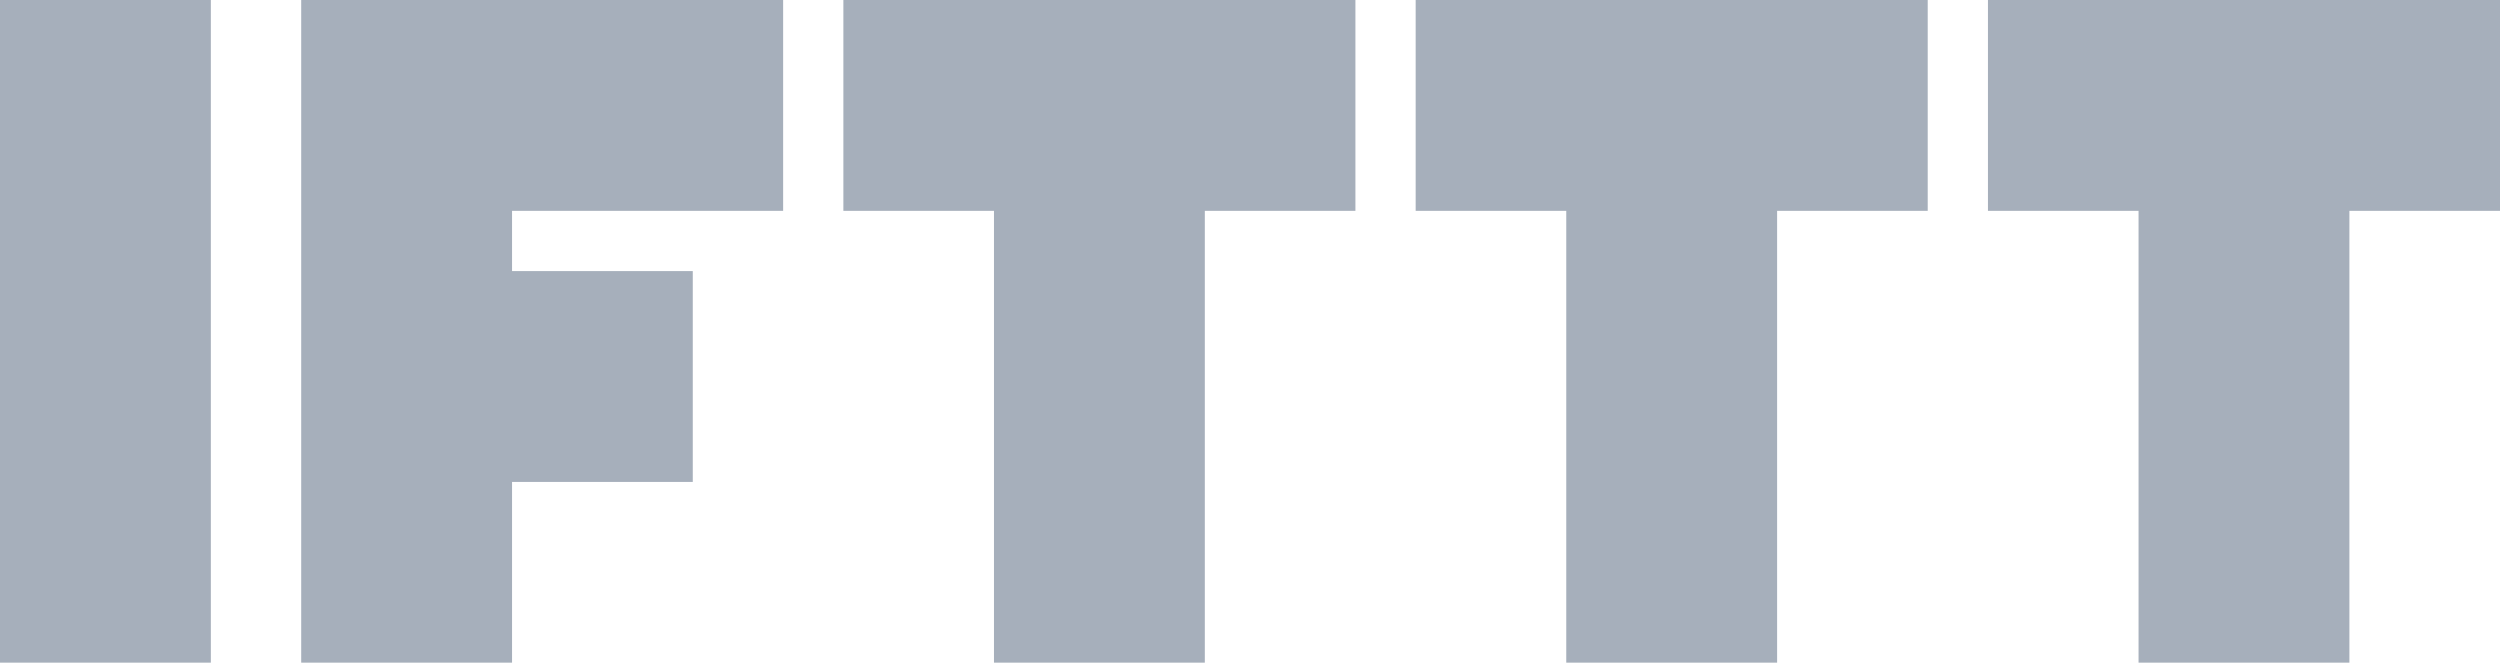 <?xml version="1.0" encoding="UTF-8"?>
<svg width="512px" height="136px" viewBox="0 0 512 136" version="1.1" xmlns="http://www.w3.org/2000/svg" xmlns:xlink="http://www.w3.org/1999/xlink" preserveAspectRatio="xMidYMid">
    <g>
        <path d="M0,0 L43.181,0 L43.181,135.711 L0,135.711 L0,0 Z M246.747,0 L172.723,0 L172.723,43.181 L203.566,43.181 L203.566,135.711 L246.747,135.711 L246.747,43.181 L277.59,43.181 L277.59,0 L246.747,0 Z M363.952,0 L289.928,0 L289.928,43.181 L320.771,43.181 L320.771,135.711 L363.952,135.711 L363.952,43.181 L394.795,43.181 L394.795,0 L363.952,0 Z M481.157,0 L407.133,0 L407.133,43.181 L437.976,43.181 L437.976,135.711 L481.157,135.711 L481.157,43.181 L512,43.181 L512,0 L481.157,0 Z M160.386,43.181 L160.386,0 L61.687,0 L61.687,135.711 L104.867,135.711 L104.867,98.699 L141.88,98.699 L141.88,55.518 L104.867,55.518 L104.867,43.181 L160.386,43.181 Z" fill="#a6afbb" fill-rule="nonzero"></path>
    </g>
</svg>
